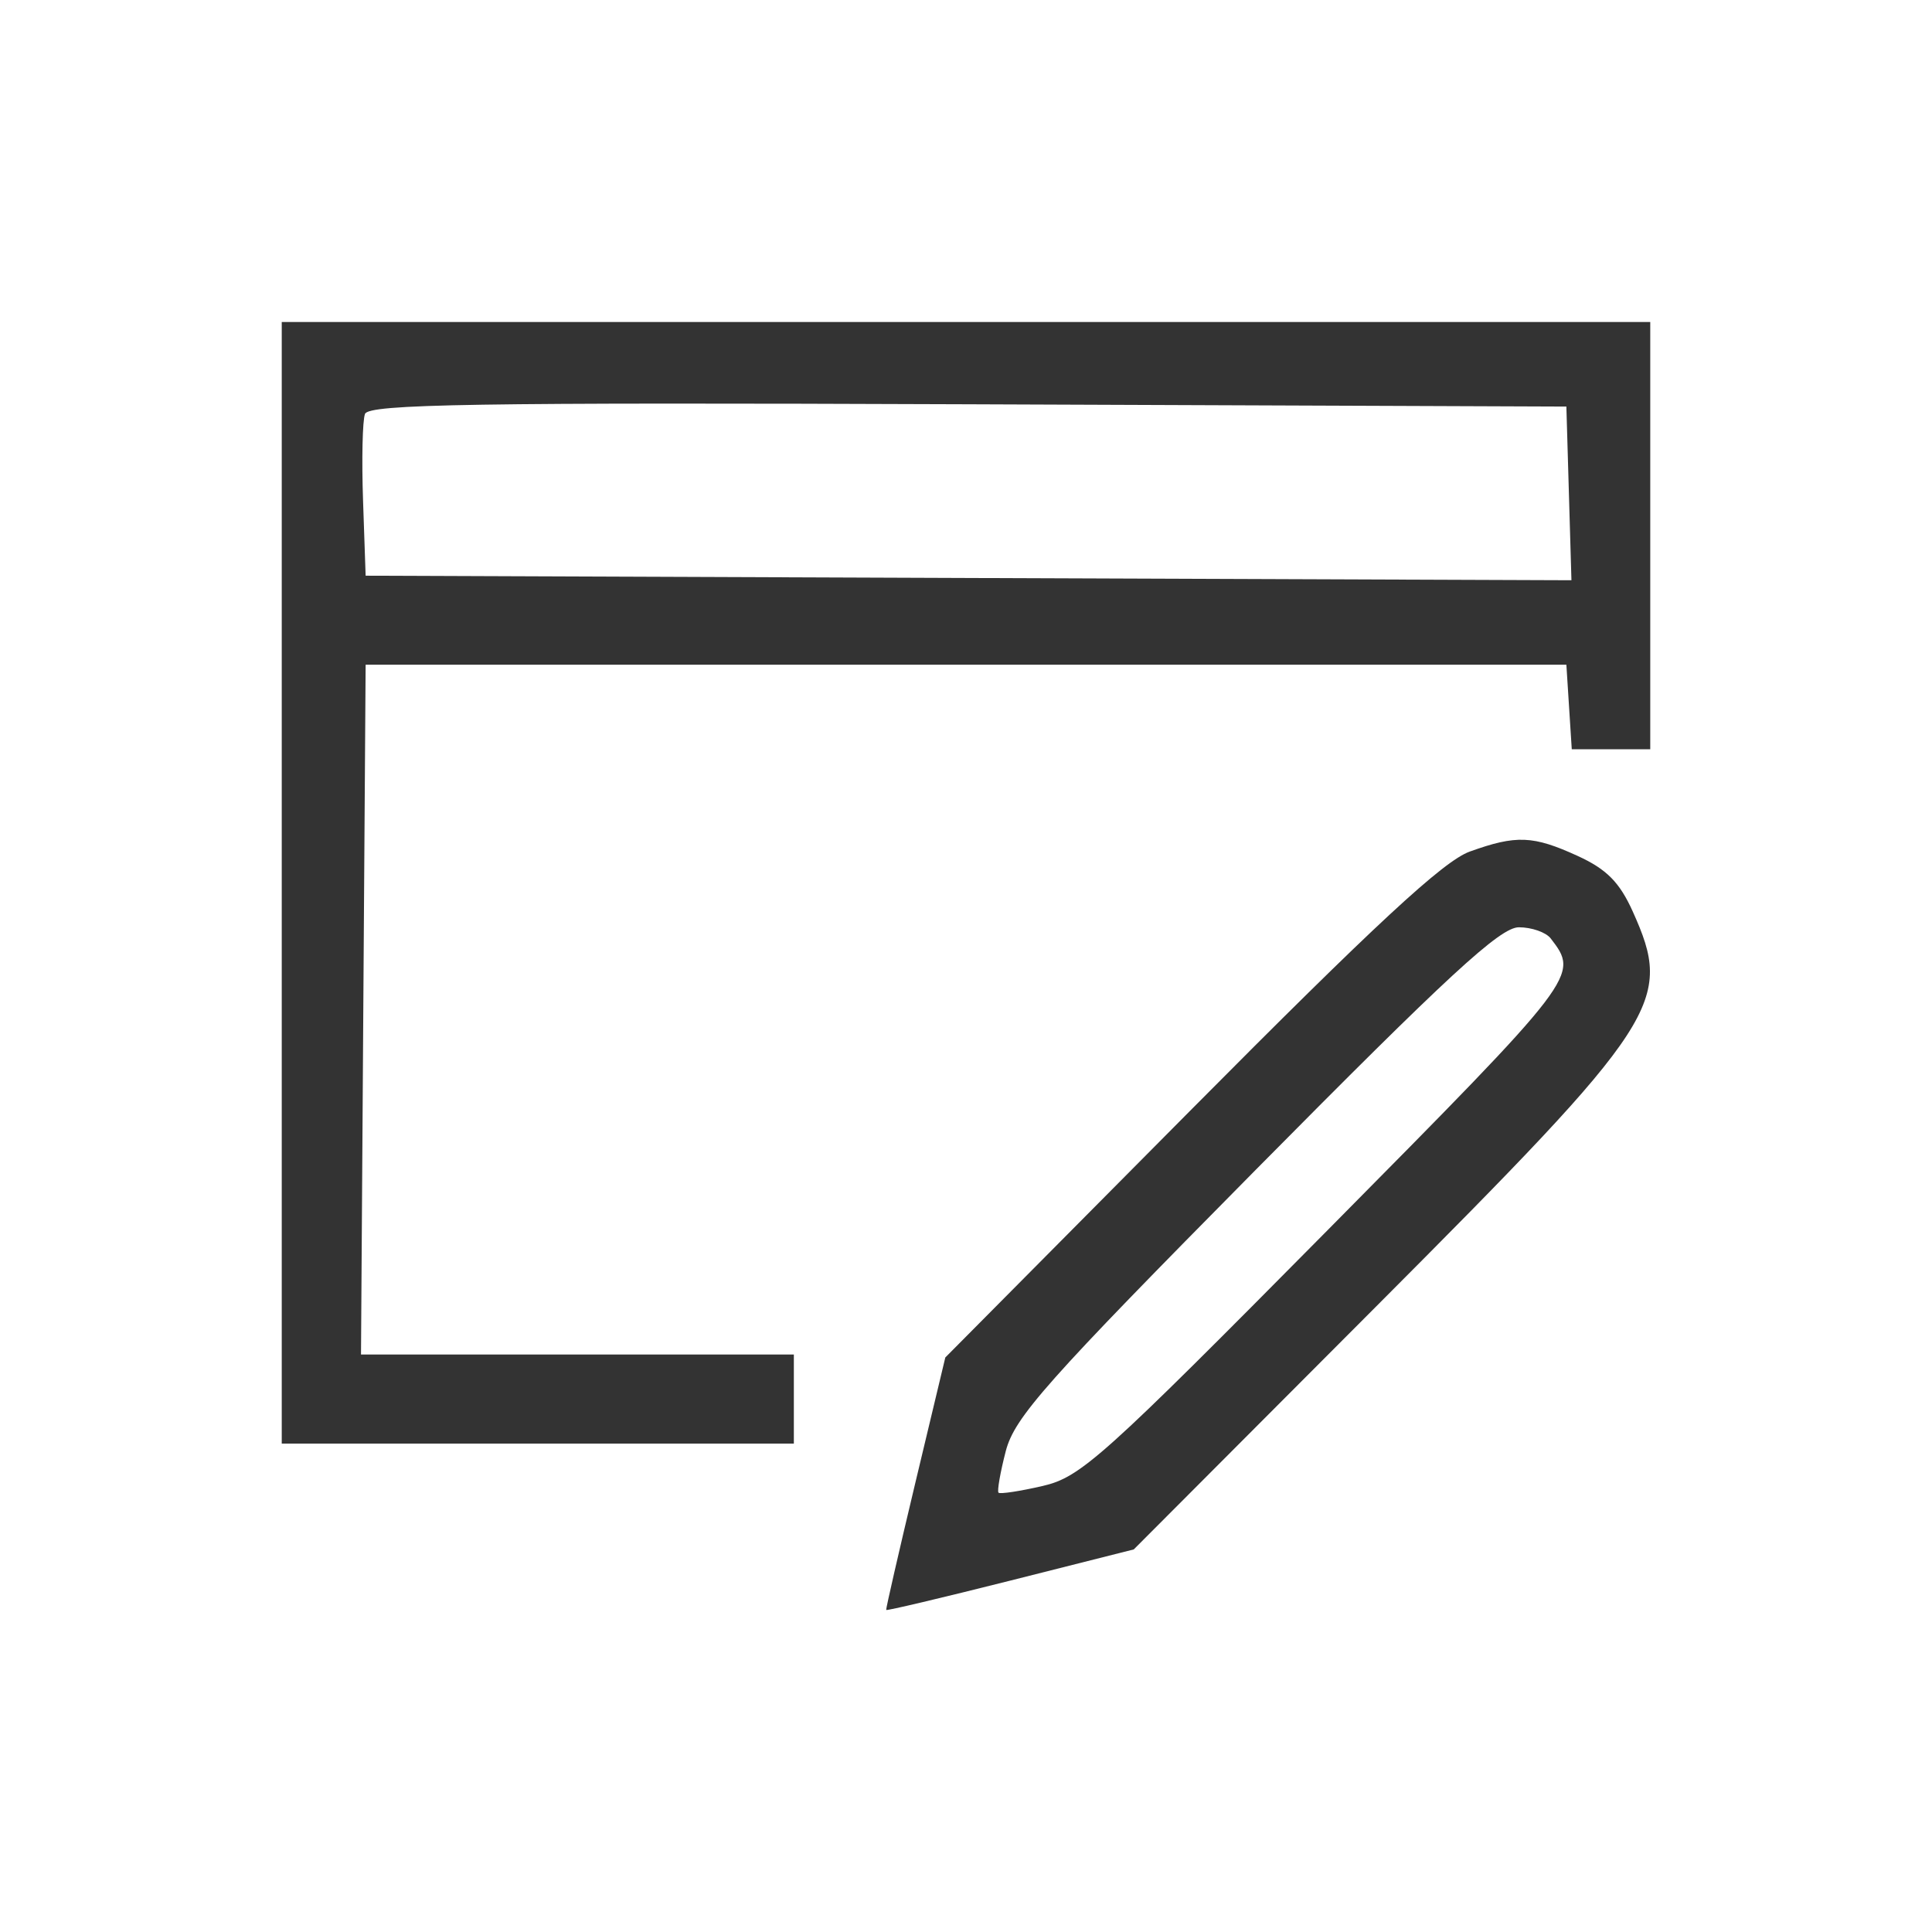 <svg width="48" height="48" viewBox="0 0 48 48" fill="none" xmlns="http://www.w3.org/2000/svg">
<path fill-rule="evenodd" clip-rule="evenodd" d="M7 21.932V35.865H13.361H19.723V34.759V33.653H14.346H8.969L9.026 25.084L9.084 16.514H24H38.916L38.983 17.565L39.05 18.615H40.025H41V13.308V8H24H7V21.932ZM38.979 12.259L39.042 14.416L24.063 14.36L9.084 14.303L9.02 12.441C8.984 11.418 9.006 10.447 9.068 10.284C9.161 10.039 11.782 9.997 24.049 10.044L38.916 10.101L38.979 12.259ZM36.516 21.157C35.862 21.392 34.173 22.957 29.569 27.596L23.486 33.726L22.741 36.841C22.332 38.554 22.006 39.975 22.017 39.999C22.029 40.023 23.417 39.694 25.103 39.269L28.168 38.495L34.168 32.481C41.282 25.348 41.577 24.895 40.564 22.643C40.238 21.92 39.915 21.594 39.198 21.266C38.088 20.758 37.672 20.741 36.516 21.157ZM38.526 23.314C39.238 24.242 39.236 24.245 32.985 30.562C27.378 36.228 26.852 36.7 25.903 36.919C25.339 37.049 24.847 37.124 24.808 37.085C24.77 37.047 24.851 36.582 24.988 36.053C25.207 35.211 25.98 34.34 31.198 29.064C35.987 24.223 37.272 23.038 37.736 23.038C38.054 23.038 38.409 23.163 38.526 23.314Z" fill="#333333"/>
</svg>
